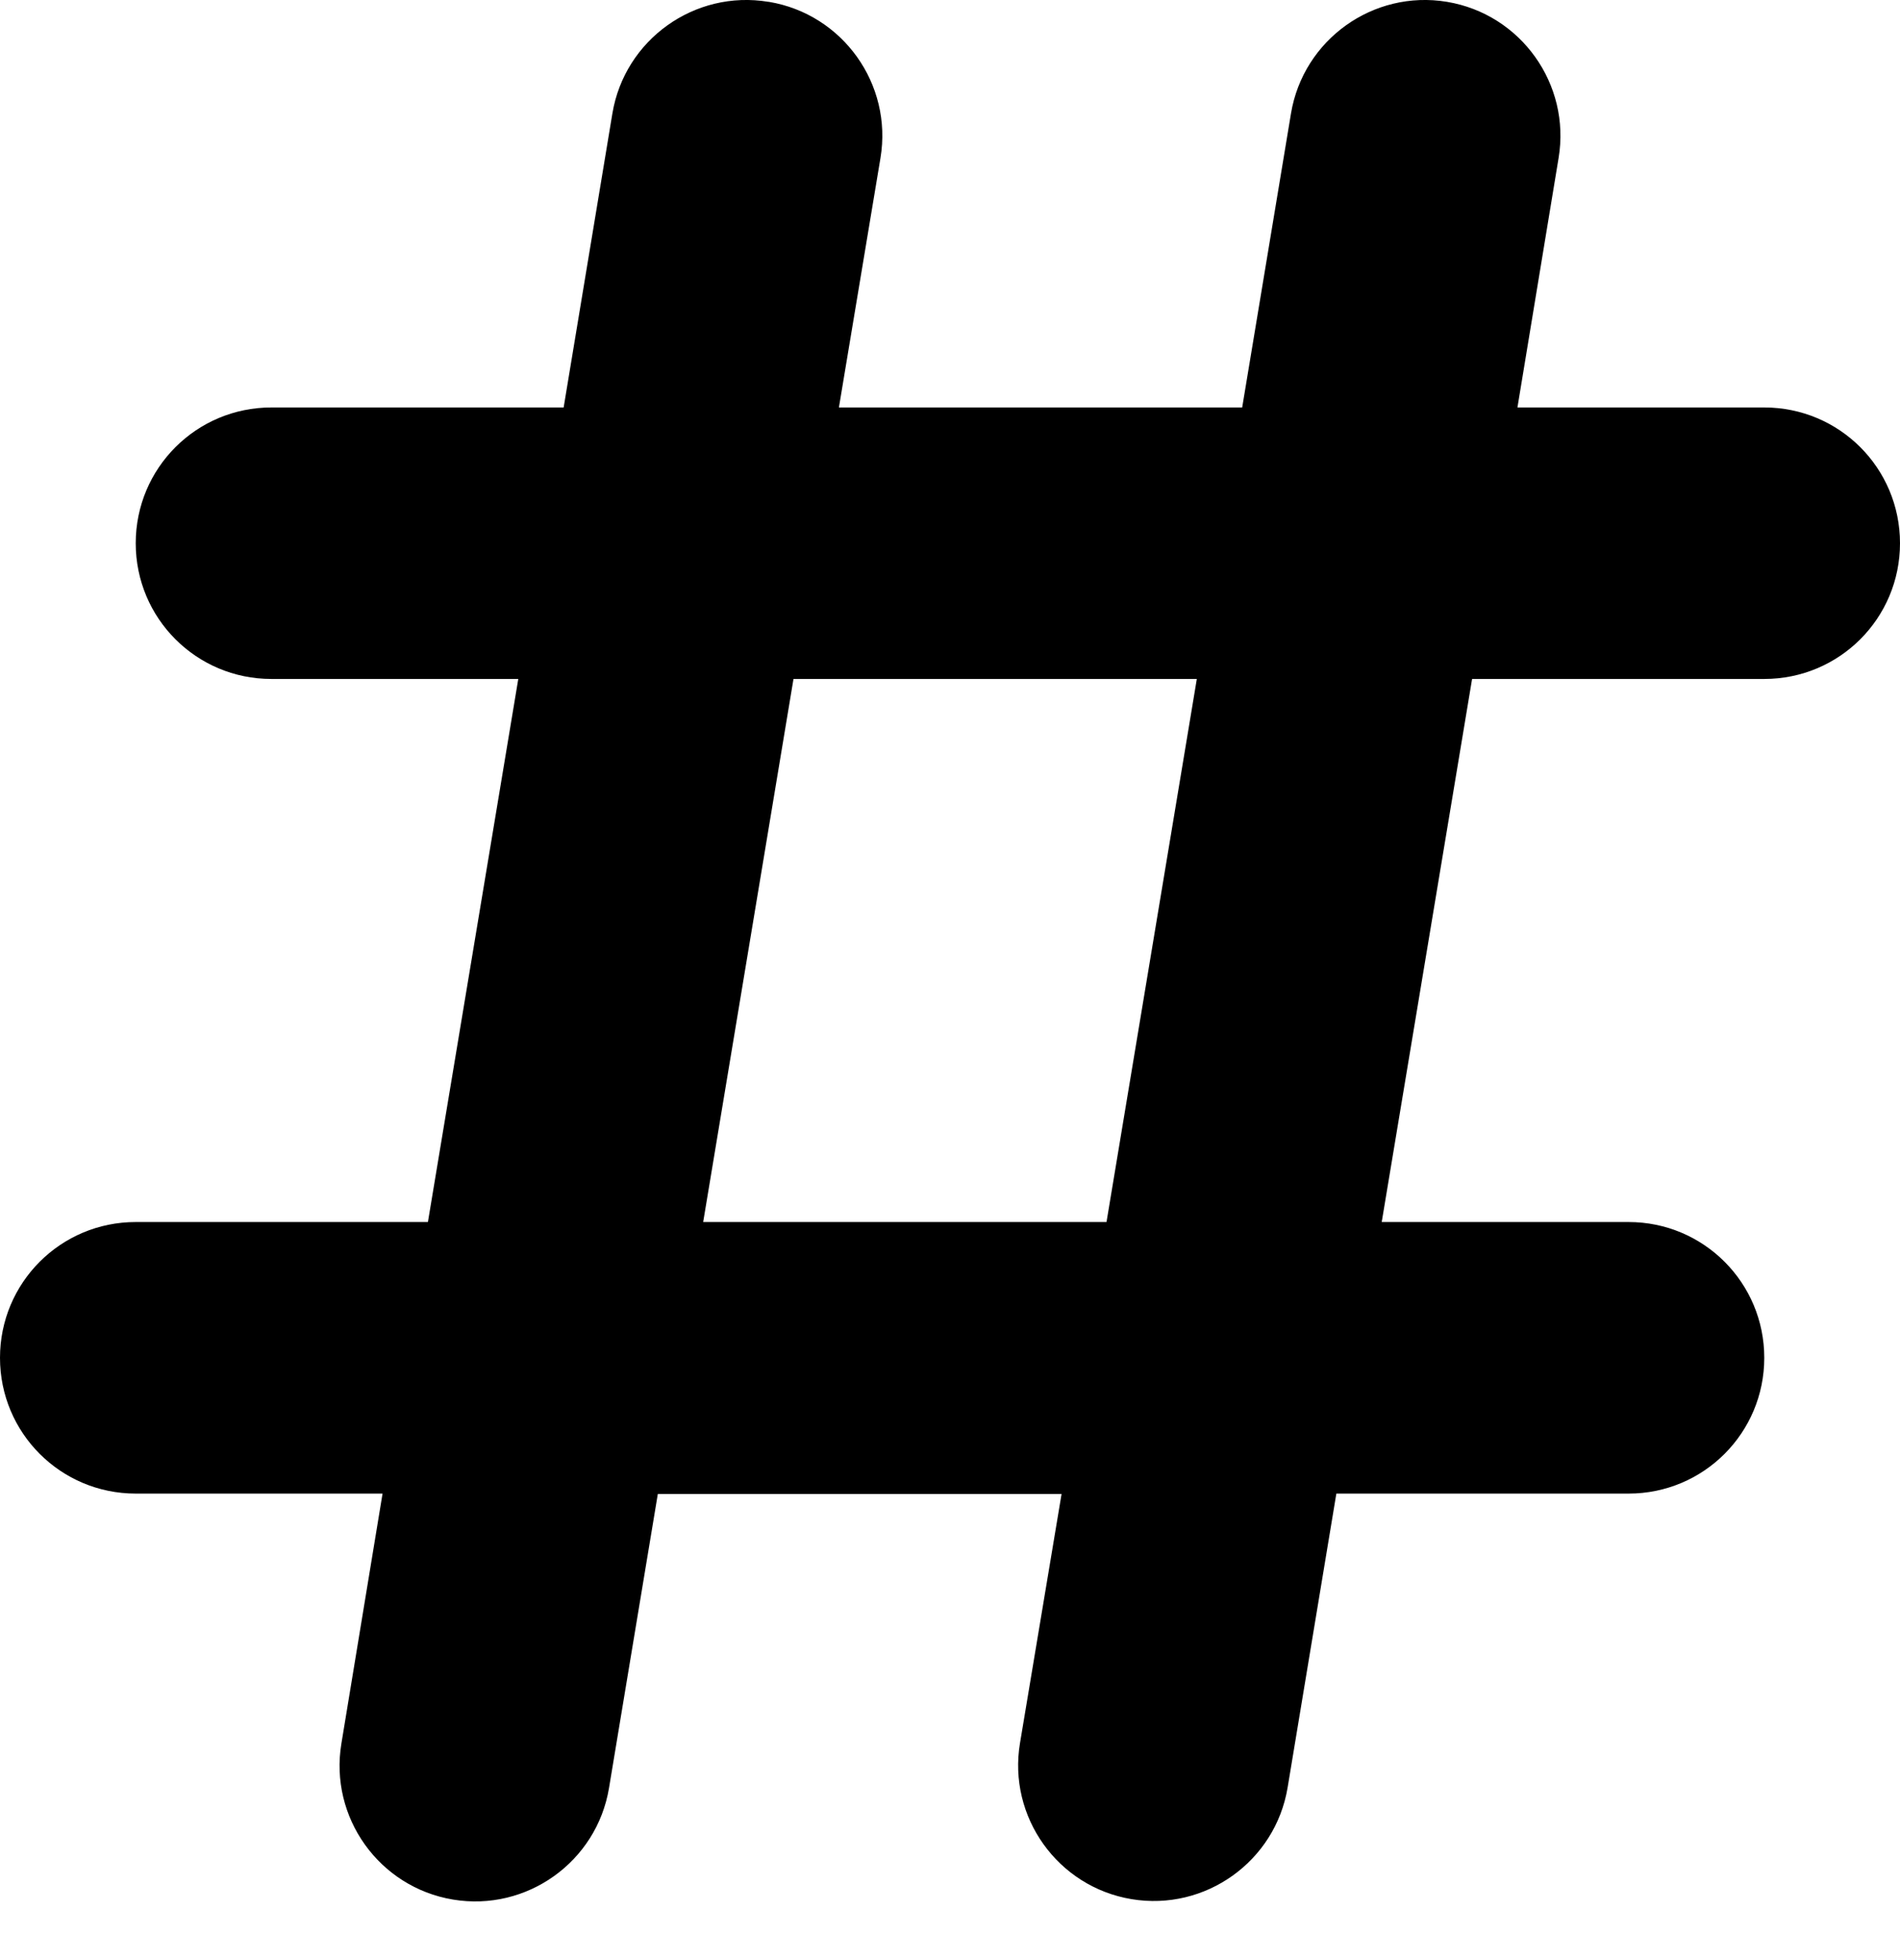 <svg width="32" height="33" viewBox="0 0 32 33" xmlns="http://www.w3.org/2000/svg">
<path d="M12.95 0.031C14.193 0.238 15.036 1.417 14.829 2.66L14.129 6.86H20.921L21.743 1.91C21.95 0.667 23.129 -0.176 24.371 0.031C25.614 0.238 26.457 1.417 26.25 2.66L25.557 6.86H29.714C30.979 6.86 32 7.881 32 9.146C32 10.41 30.979 11.431 29.714 11.431H24.793L23.271 20.574H27.429C28.693 20.574 29.714 21.596 29.714 22.86C29.714 24.124 28.693 25.146 27.429 25.146H22.507L21.686 30.096C21.479 31.338 20.3 32.181 19.057 31.974C17.814 31.767 16.971 30.588 17.179 29.346L17.879 25.153H11.079L10.257 30.103C10.05 31.346 8.871 32.188 7.629 31.981C6.386 31.774 5.543 30.596 5.75 29.353L6.443 25.146H2.286C1.021 25.146 0 24.124 0 22.86C0 21.596 1.021 20.574 2.286 20.574H7.207L8.729 11.431H4.571C3.307 11.431 2.286 10.41 2.286 9.146C2.286 7.881 3.307 6.86 4.571 6.86H9.493L10.314 1.91C10.521 0.667 11.7 -0.176 12.943 0.031H12.95ZM13.364 11.431L11.843 20.574H18.636L20.157 11.431H13.364Z" />
</svg>

